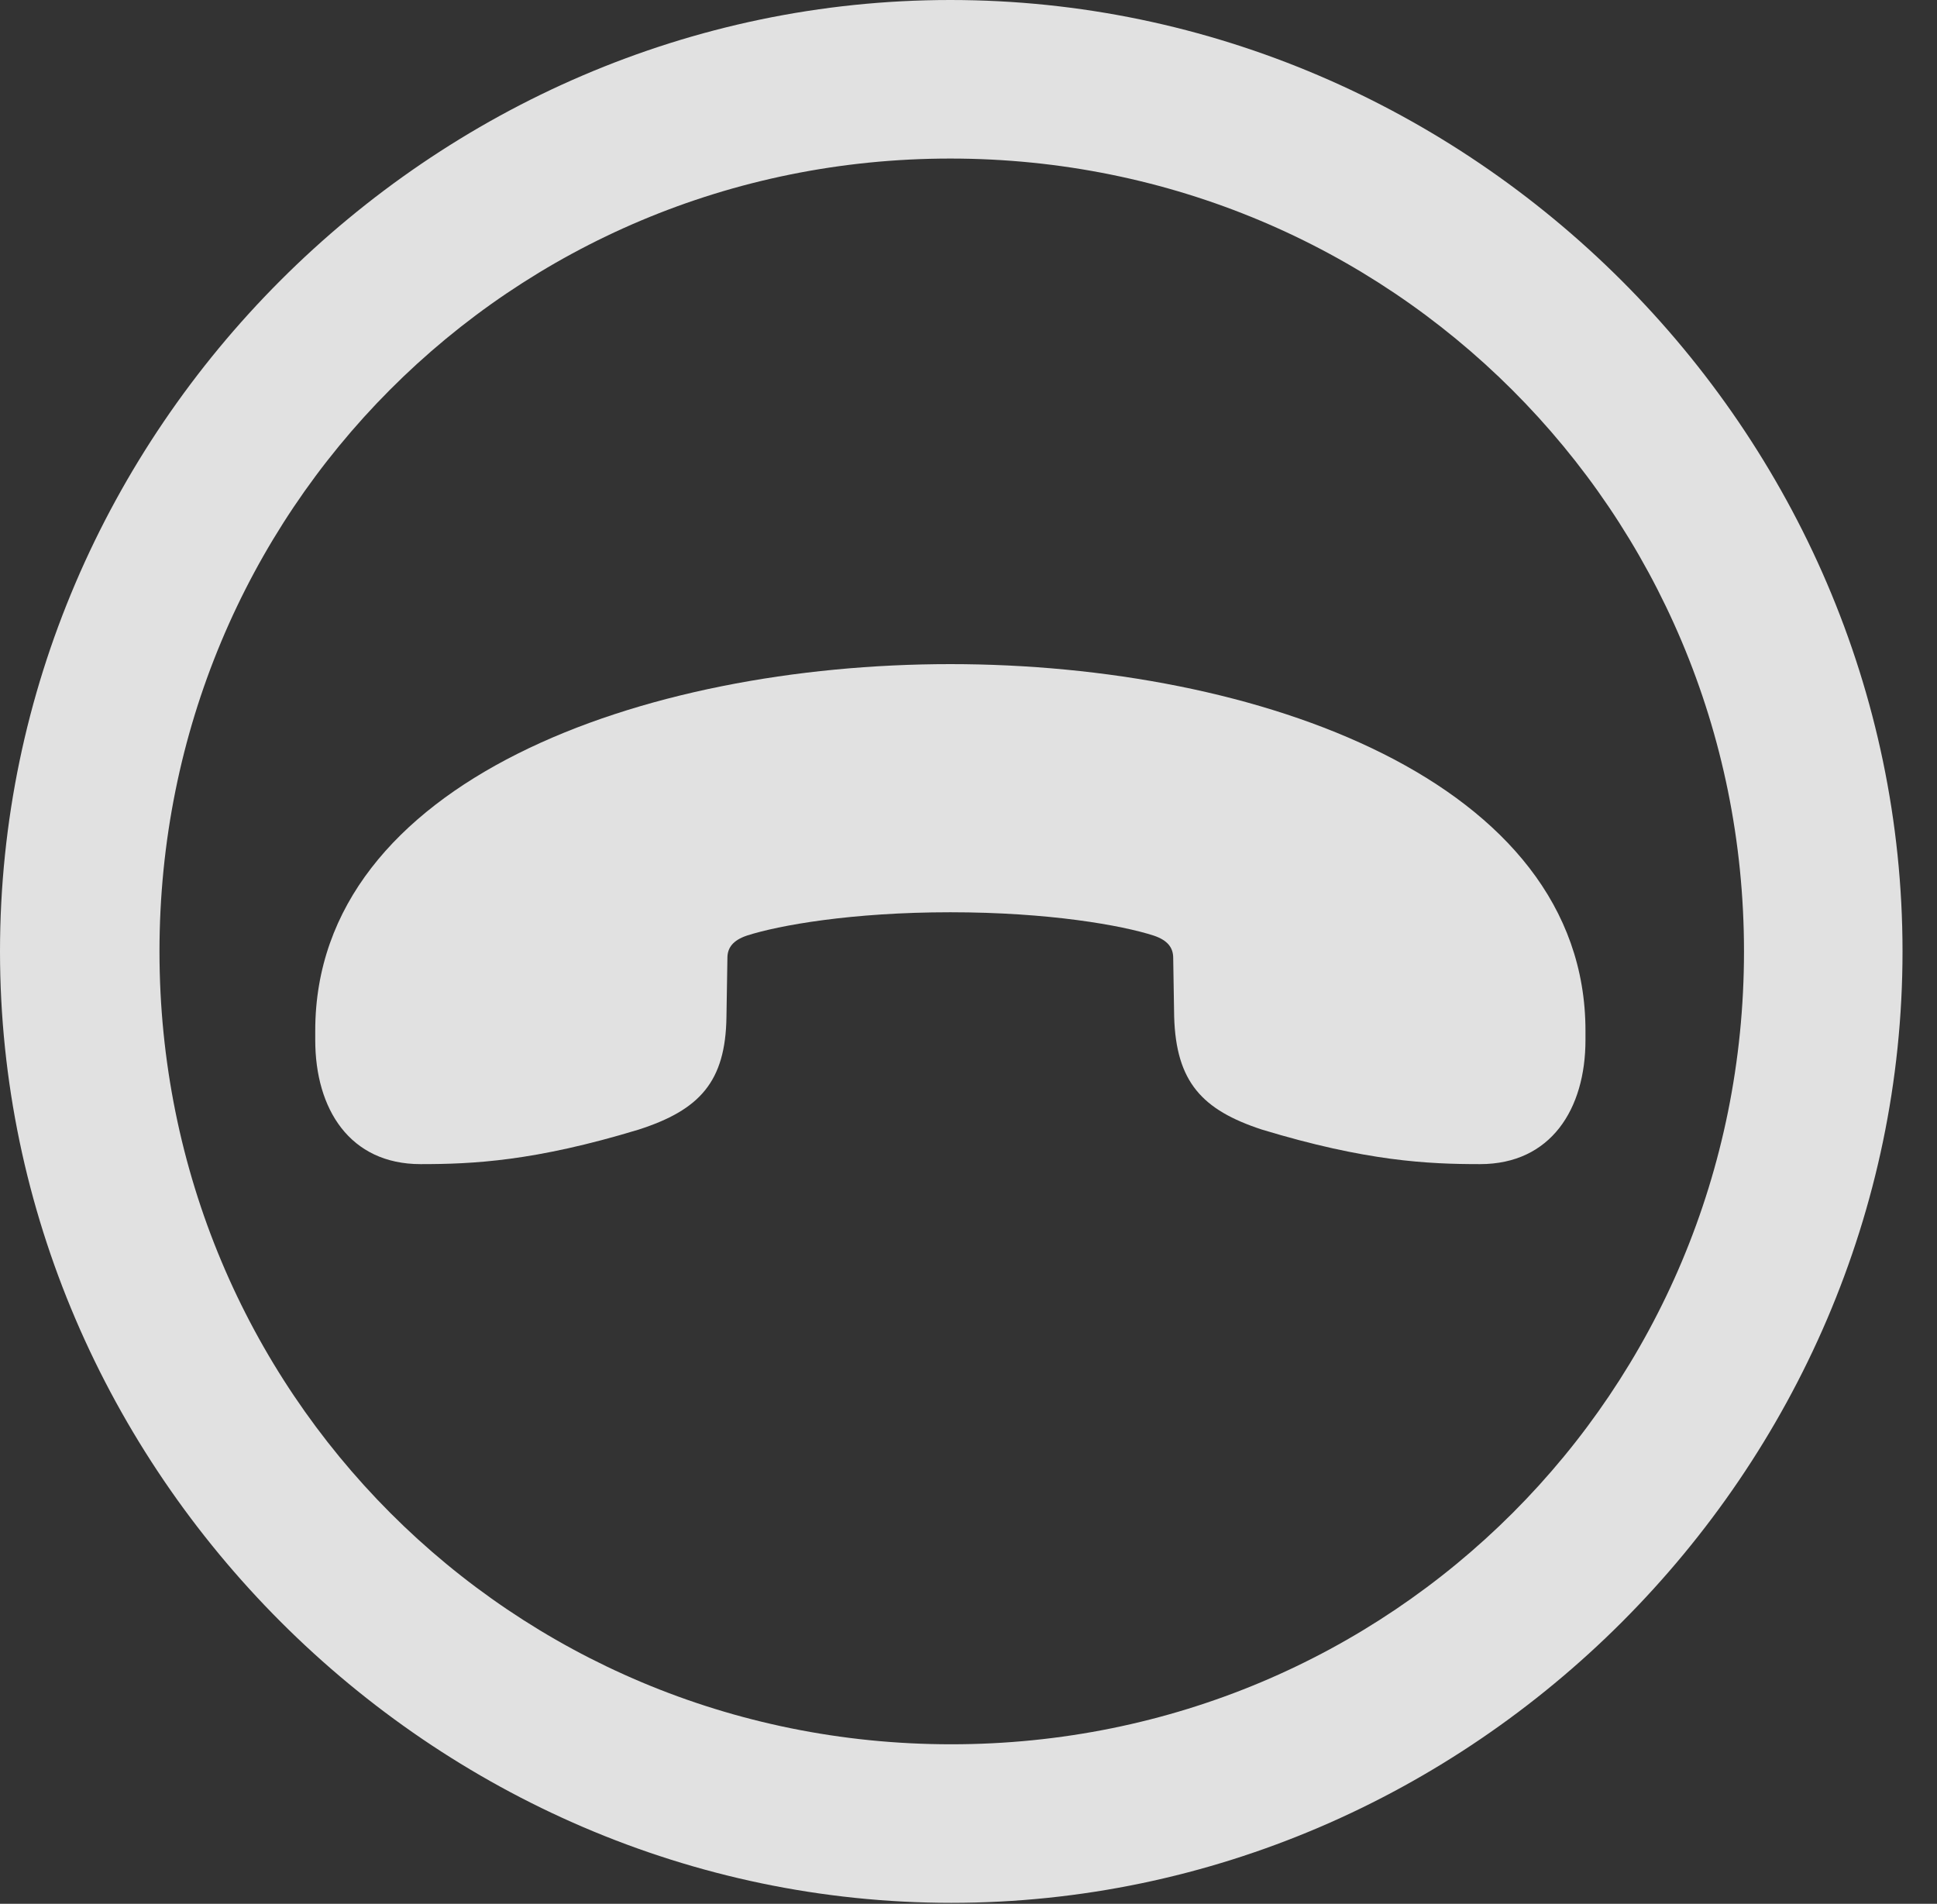 <?xml version="1.0" encoding="UTF-8"?>
<!--Generator: Apple Native CoreSVG 232.5-->
<!DOCTYPE svg
PUBLIC "-//W3C//DTD SVG 1.1//EN"
       "http://www.w3.org/Graphics/SVG/1.1/DTD/svg11.dtd">
<svg version="1.1" xmlns="http://www.w3.org/2000/svg" xmlns:xlink="http://www.w3.org/1999/xlink" width="20.283" height="19.932">
 <rect width="100%" height="100%" fill="#333333" stroke="none"/>
 <g>
  <rect height="19.932" opacity="0" width="20.283" x="0" y="0"/>
  <path d="M9.961 19.922C15.41 19.922 19.922 15.4 19.922 9.961C19.922 4.512 15.4 0 9.951 0C4.512 0 0 4.512 0 9.961C0 15.4 4.521 19.922 9.961 19.922ZM9.961 18.262C5.352 18.262 1.67 14.57 1.67 9.961C1.67 5.352 5.342 1.66 9.951 1.66C14.56 1.66 18.262 5.352 18.262 9.961C18.262 14.57 14.57 18.262 9.961 18.262Z" fill="#ffffff" fill-opacity="0.85"/>
  <path d="M3.301 10.889C3.301 11.611 3.662 12.188 4.404 12.188C4.951 12.188 5.596 12.158 6.689 11.826C7.324 11.621 7.598 11.328 7.607 10.645L7.617 10.029C7.617 9.922 7.676 9.844 7.822 9.795C8.154 9.688 8.916 9.551 9.951 9.551C10.986 9.551 11.748 9.688 12.08 9.795C12.227 9.844 12.285 9.922 12.285 10.029L12.295 10.645C12.315 11.328 12.588 11.621 13.213 11.826C14.307 12.158 14.951 12.188 15.498 12.188C16.24 12.188 16.602 11.611 16.602 10.889L16.602 10.791C16.602 8.174 13.164 6.953 9.951 6.953C6.738 6.953 3.301 8.174 3.301 10.791Z" fill="#ffffff" fill-opacity="0.85"/>
 </g>
</svg>
